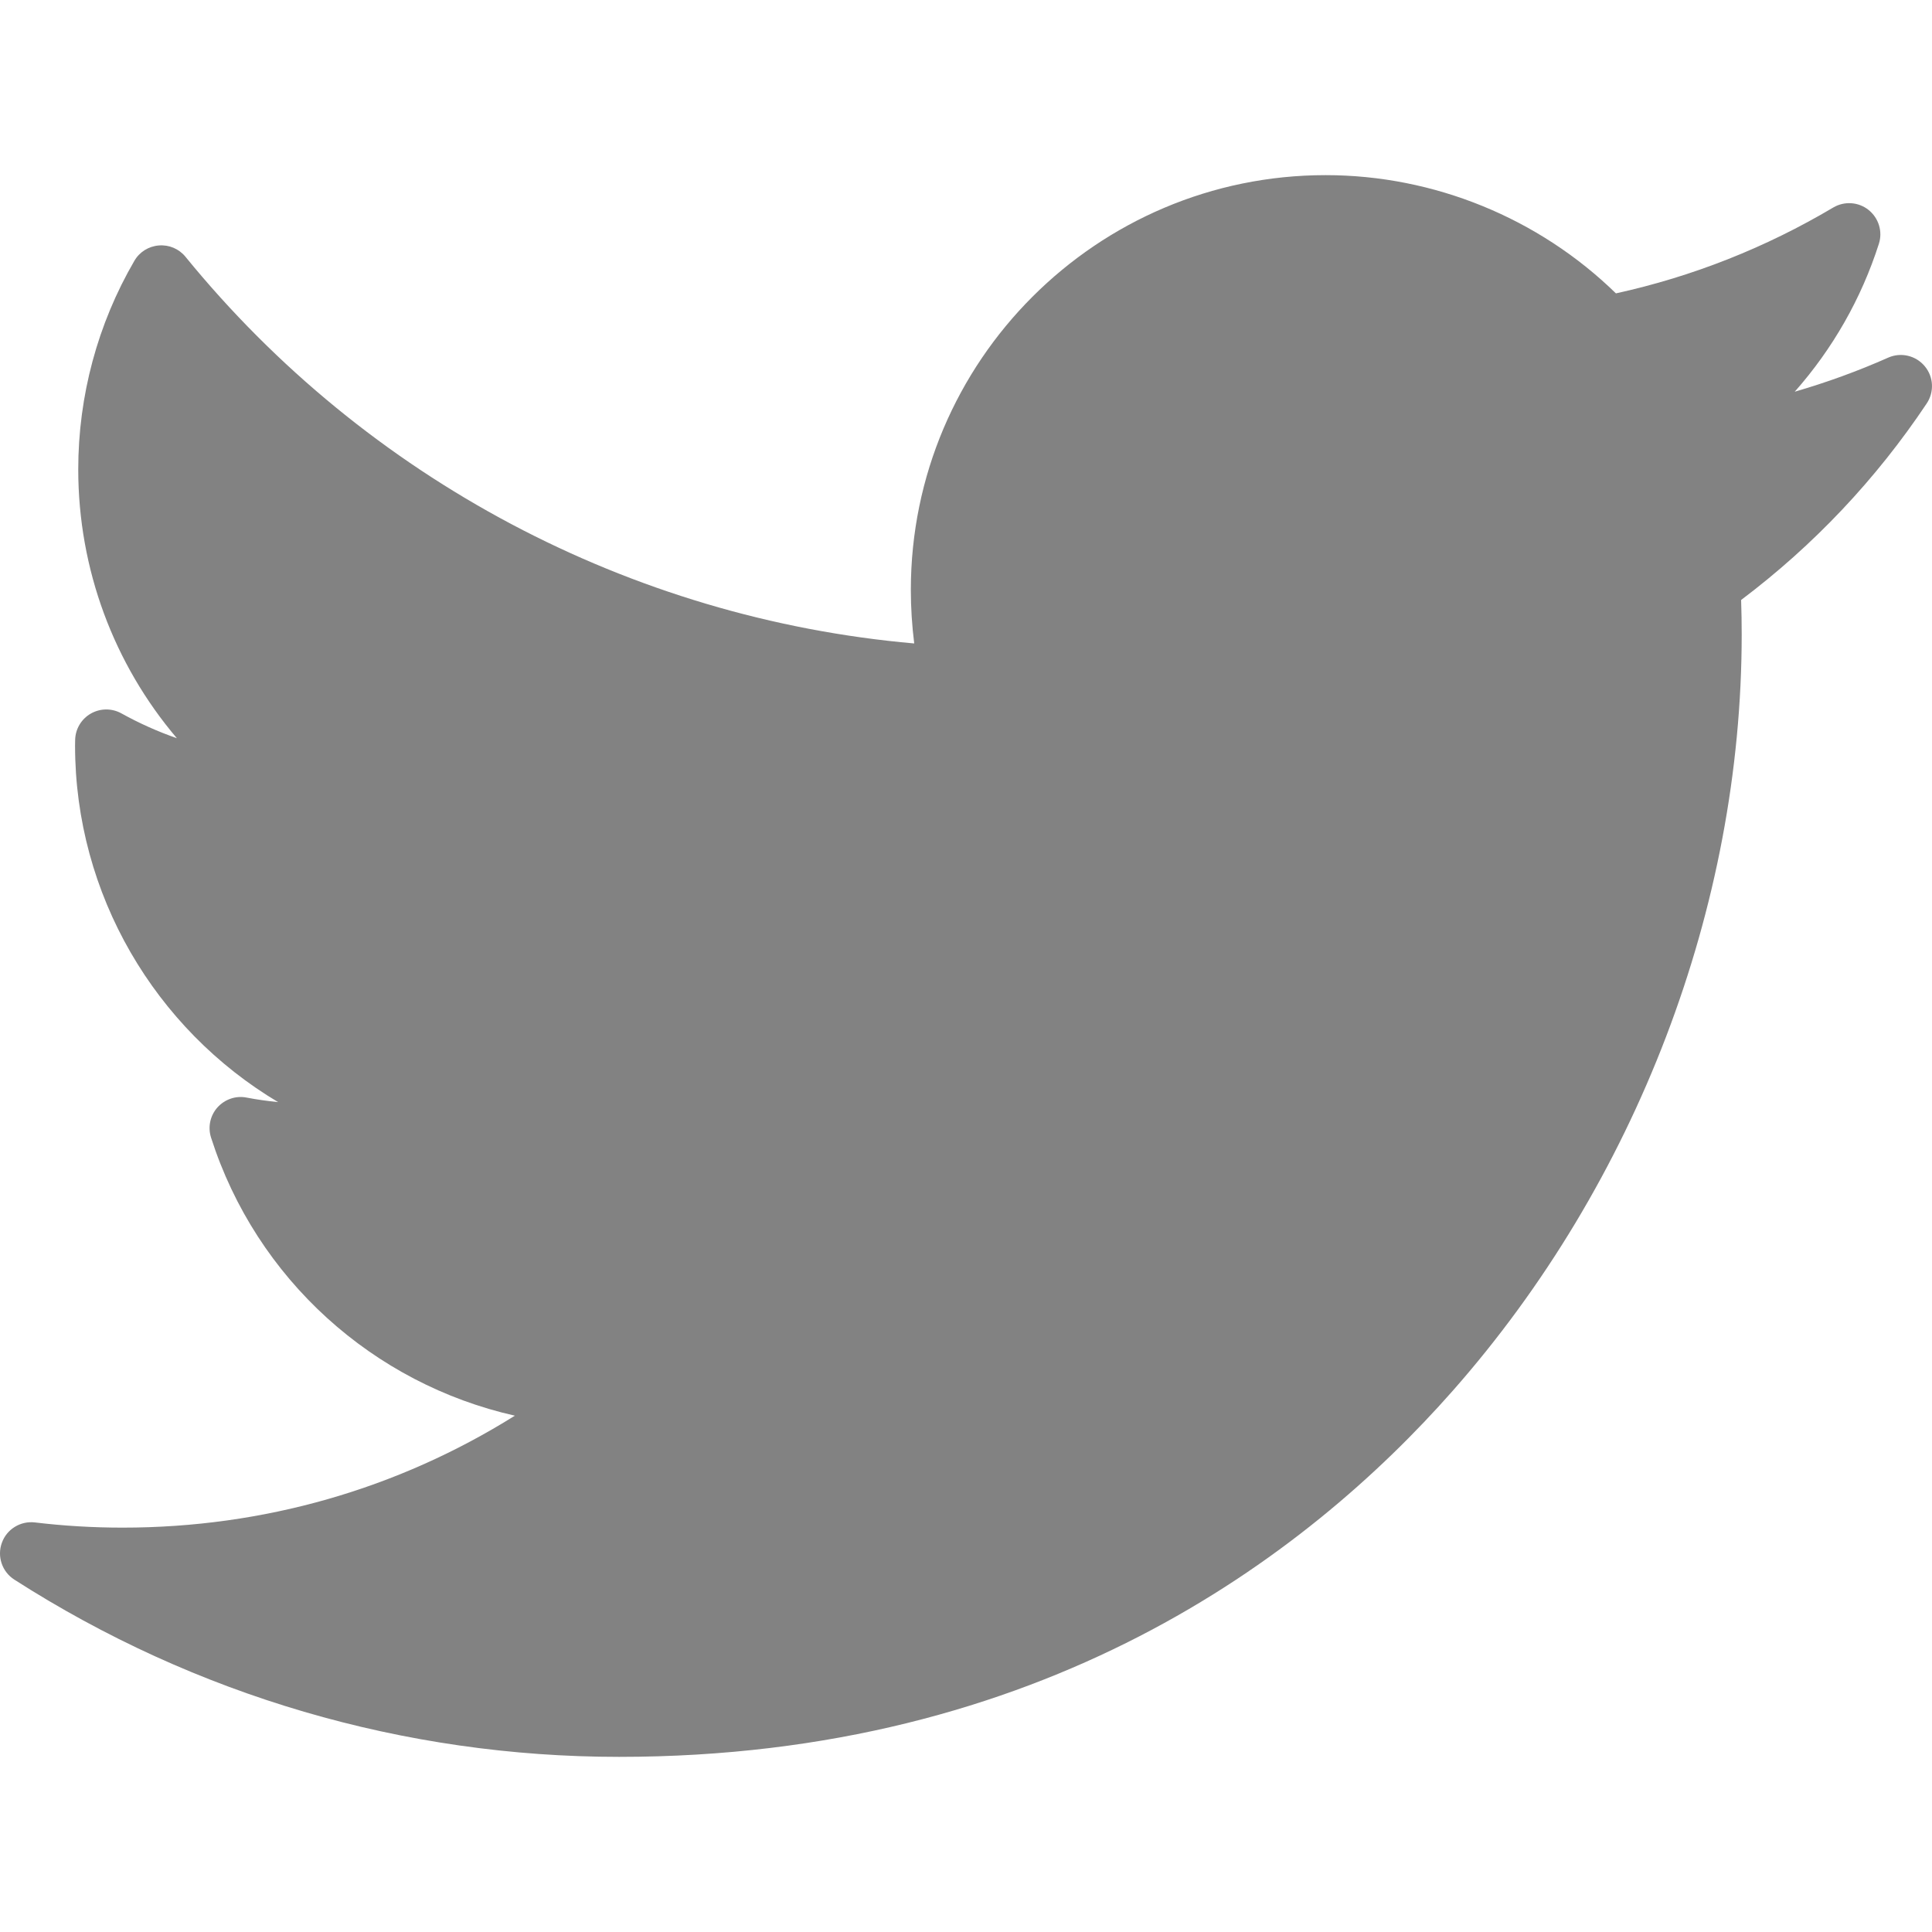 <svg width="20" height="20" viewBox="0 0 20 20" fill="none" xmlns="http://www.w3.org/2000/svg">
<g clip-path="url(#clip0_80_22)">
<path d="M19.547 3.702C19.232 3.842 18.909 3.959 18.579 4.055C18.97 3.613 19.268 3.093 19.45 2.524C19.491 2.396 19.448 2.257 19.343 2.173C19.239 2.09 19.093 2.08 18.978 2.148C18.277 2.564 17.521 2.863 16.728 3.037C15.929 2.257 14.844 1.813 13.723 1.813C11.355 1.813 9.429 3.739 9.429 6.106C9.429 6.293 9.441 6.478 9.464 6.661C6.527 6.403 3.795 4.959 1.92 2.658C1.853 2.576 1.75 2.532 1.645 2.541C1.539 2.549 1.444 2.608 1.391 2.7C1.011 3.352 0.81 4.099 0.81 4.859C0.81 5.893 1.179 6.875 1.831 7.642C1.633 7.573 1.441 7.487 1.257 7.385C1.158 7.33 1.038 7.331 0.94 7.387C0.842 7.443 0.78 7.547 0.778 7.66C0.777 7.679 0.777 7.698 0.777 7.717C0.777 9.261 1.608 10.652 2.879 11.409C2.77 11.398 2.661 11.383 2.552 11.362C2.441 11.34 2.326 11.38 2.25 11.465C2.175 11.55 2.15 11.669 2.185 11.777C2.655 13.245 3.866 14.325 5.33 14.655C4.116 15.415 2.727 15.814 1.27 15.814C0.965 15.814 0.66 15.796 0.36 15.76C0.212 15.743 0.069 15.83 0.019 15.972C-0.032 16.113 0.022 16.271 0.148 16.352C2.021 17.553 4.186 18.187 6.409 18.187C10.78 18.187 13.515 16.126 15.039 14.397C16.94 12.241 18.03 9.387 18.03 6.567C18.03 6.449 18.028 6.33 18.024 6.211C18.774 5.646 19.42 4.963 19.945 4.177C20.025 4.057 20.017 3.9 19.924 3.79C19.832 3.68 19.678 3.644 19.547 3.702Z" fill="#828282"/>
</g>
<defs>
<clipPath id="clip0_80_22">
<rect width="20" height="20" fill="white"/>
</clipPath>
</defs>
</svg>
